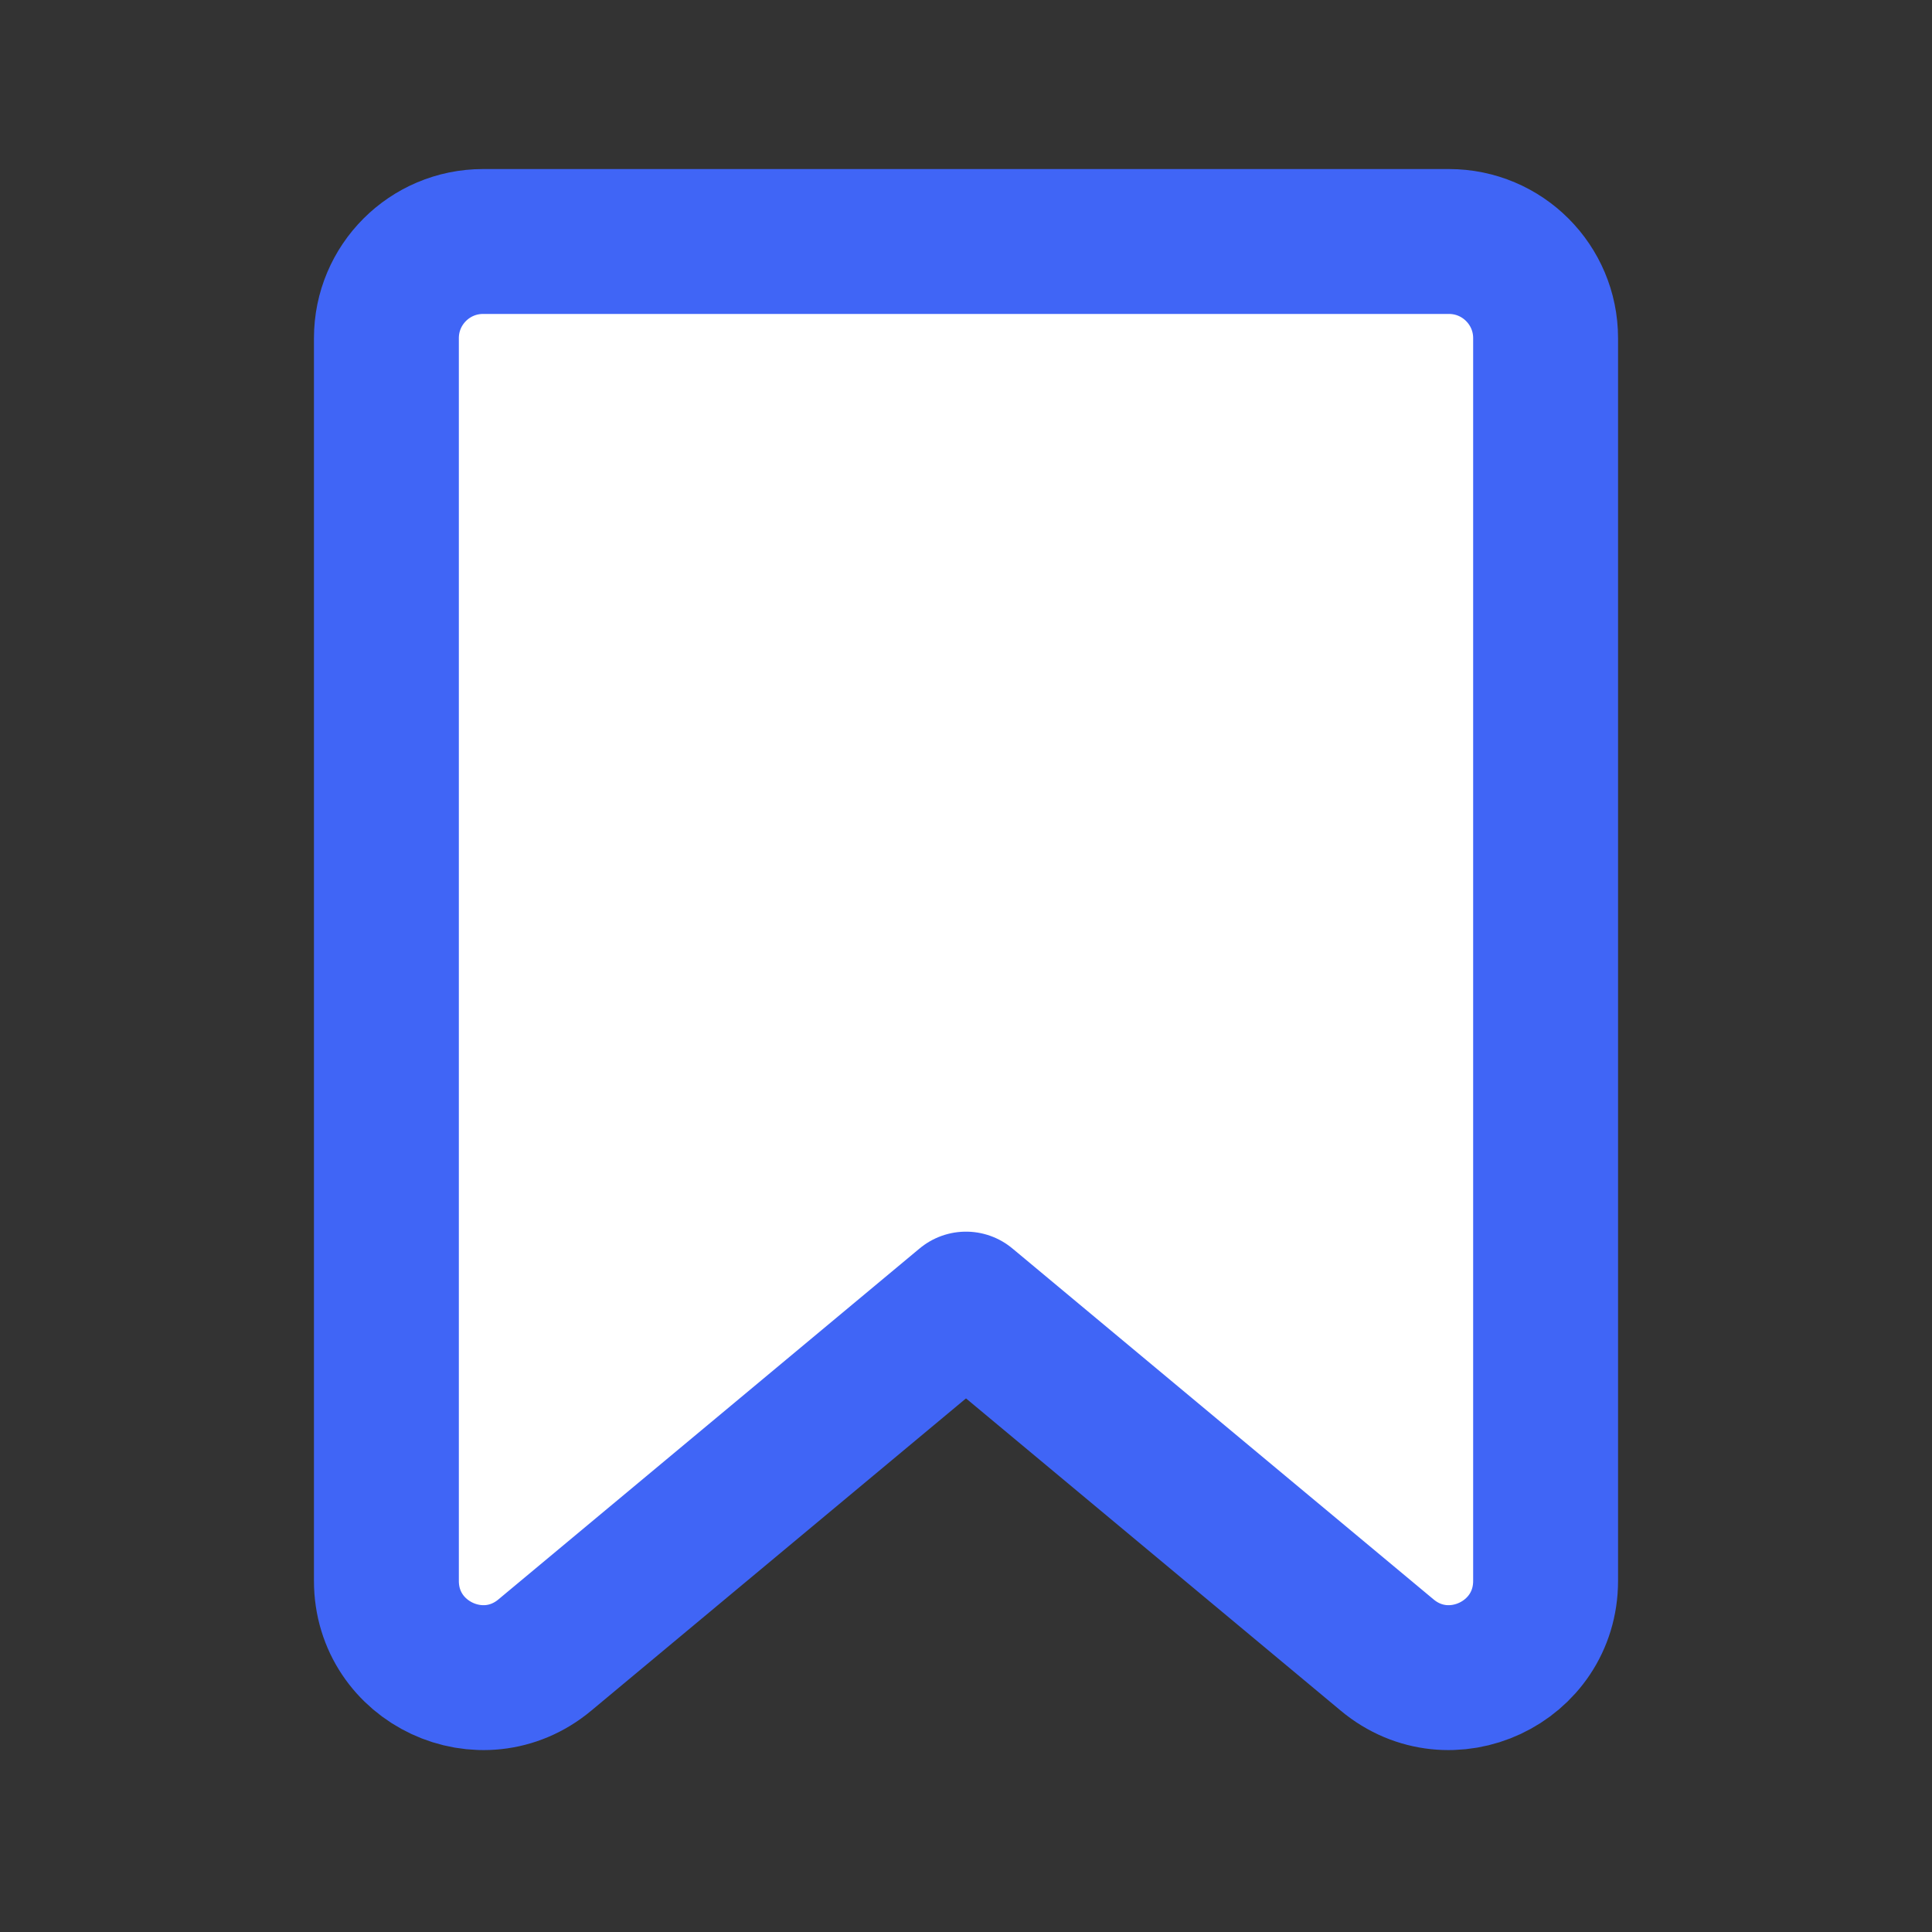 <svg width="20" height="20" viewBox="0 0 20 20" fill="none" xmlns="http://www.w3.org/2000/svg">
<rect x="0" y="0" width="20" height="20" fill="#333333" stroke="none"/>
<path d="M4 3.5C4 2.948 4.448 2.5 5 2.5H15C15.552 2.5 16 2.948 16 3.5V16.365C16 17.213 15.011 17.676 14.36 17.133L10 13.5L5.64 17.133C4.989 17.676 4 17.213 4 16.365V3.5Z" fill="white" stroke="#4065F6" stroke-width="1.5" stroke-linejoin="round"/>
</svg>
